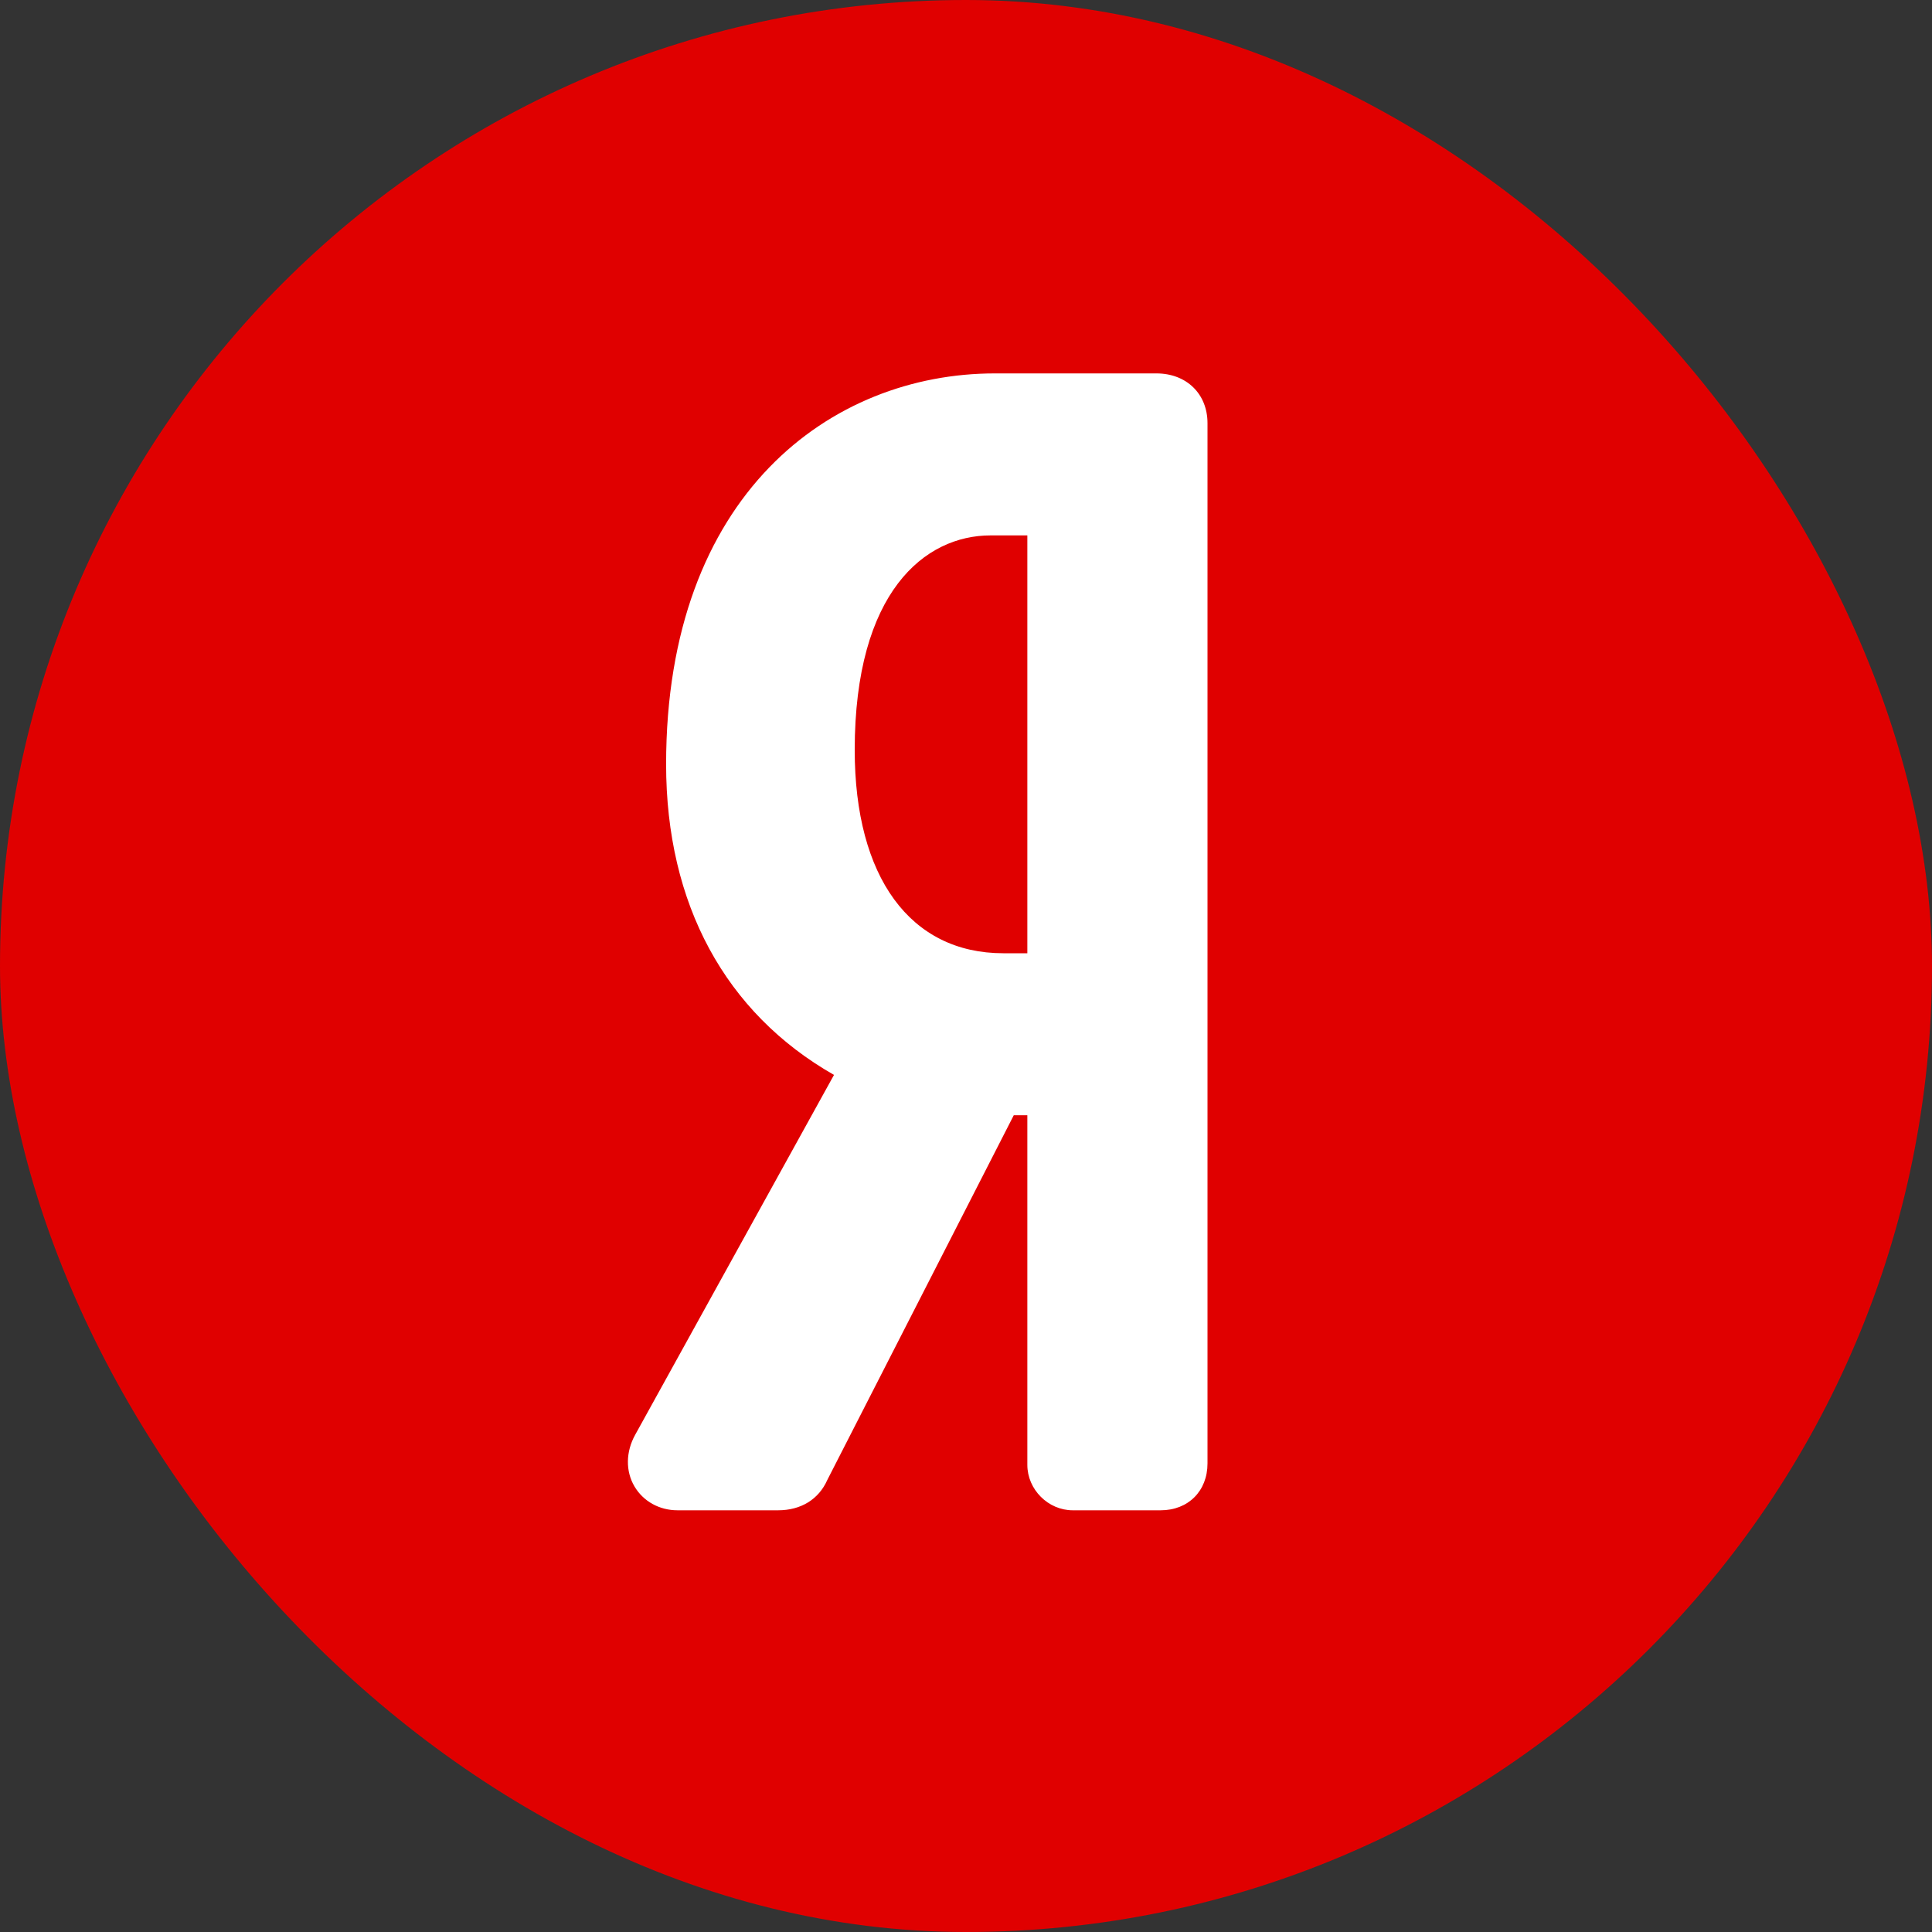 <svg width="40" height="40" viewBox="0 0 40 40" fill="none" xmlns="http://www.w3.org/2000/svg">
<rect x="0" y="0" width="40" height="40" fill="#333333" stroke="none"/>
<rect width="40" height="40" rx="20" fill="#E00000"/>
<path d="M23.942 7.731H20.598C17.209 7.731 13.791 10.233 13.791 15.823C13.791 18.718 15.018 20.973 17.267 22.255L13.15 29.707C12.955 30.059 12.95 30.459 13.136 30.775C13.319 31.084 13.652 31.269 14.027 31.269H16.11C16.583 31.269 16.952 31.041 17.129 30.64L20.989 23.09H21.27V30.328C21.27 30.838 21.701 31.269 22.21 31.269H24.03C24.601 31.269 25 30.87 25 30.299V8.761C25 8.155 24.565 7.731 23.942 7.731ZM21.27 19.736H20.773C18.847 19.736 17.696 18.163 17.696 15.528C17.696 12.252 19.149 11.085 20.509 11.085H21.27V19.736Z" fill="white"/>
</svg>
